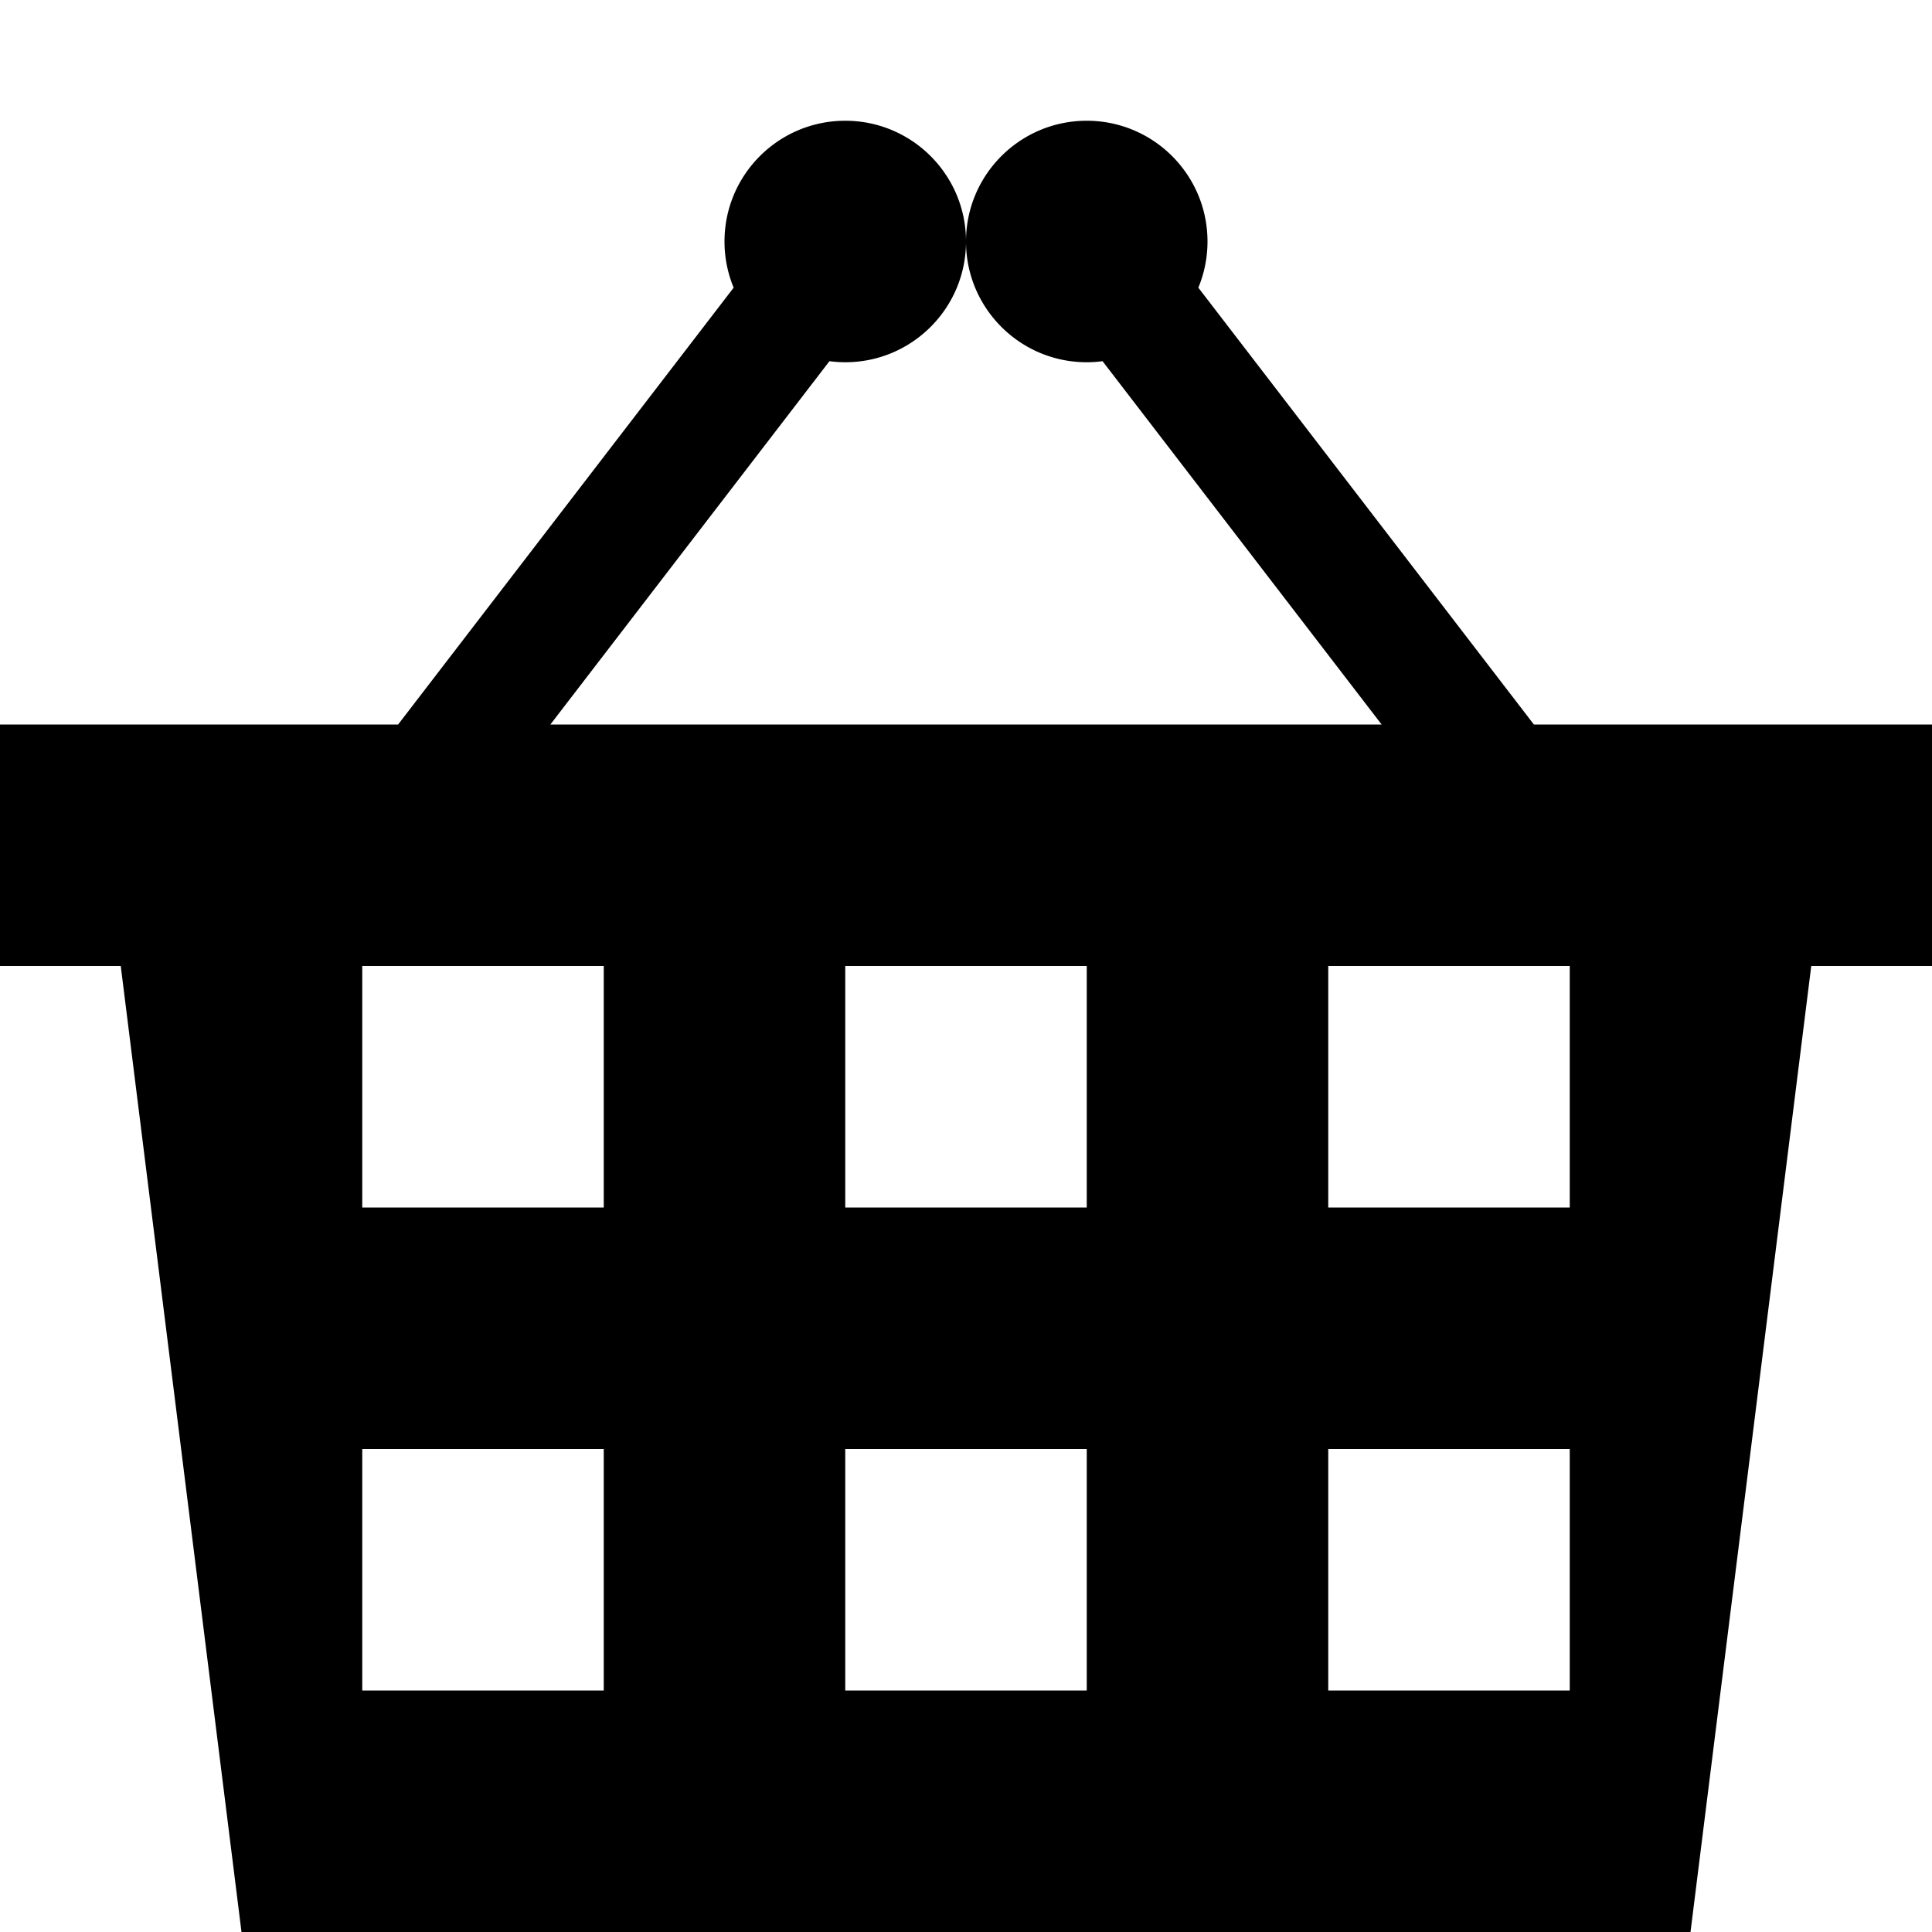 <?xml version="1.0" standalone="no"?><!DOCTYPE svg PUBLIC "-//W3C//DTD SVG 1.1//EN" "http://www.w3.org/Graphics/SVG/1.1/DTD/svg11.dtd"><svg t="1555300313359" class="icon" style="" viewBox="0 0 1024 1024" version="1.1" xmlns="http://www.w3.org/2000/svg" p-id="1977" xmlns:xlink="http://www.w3.org/1999/xlink" width="200" height="200"><defs><style type="text/css"></style></defs><path d="M812.988 384L635.146 152.47A63.813 63.813 0 0 0 640 128c0-35.346-28.652-64-64-64-35.346 0-64 28.654-64 64s28.654 64 64 64c2.842 0 5.632-0.204 8.376-0.564L732.288 384H291.714l147.912-192.564A64.26 64.26 0 0 0 448 192c35.346 0 64-28.654 64-64s-28.654-64-64-64-64 28.654-64 64c0 8.668 1.732 16.93 4.854 24.468L211.012 384H0v128h64l64 512h768l64-512h64V384H812.988zM320 896H192V768h128v128z m0-256H192V512h128v128z m256 256H448V768h128v128z m0-256H448V512h128v128z m256 256H704V768h128v128z m0-256H704V512h128v128z" p-id="1978"></path></svg>